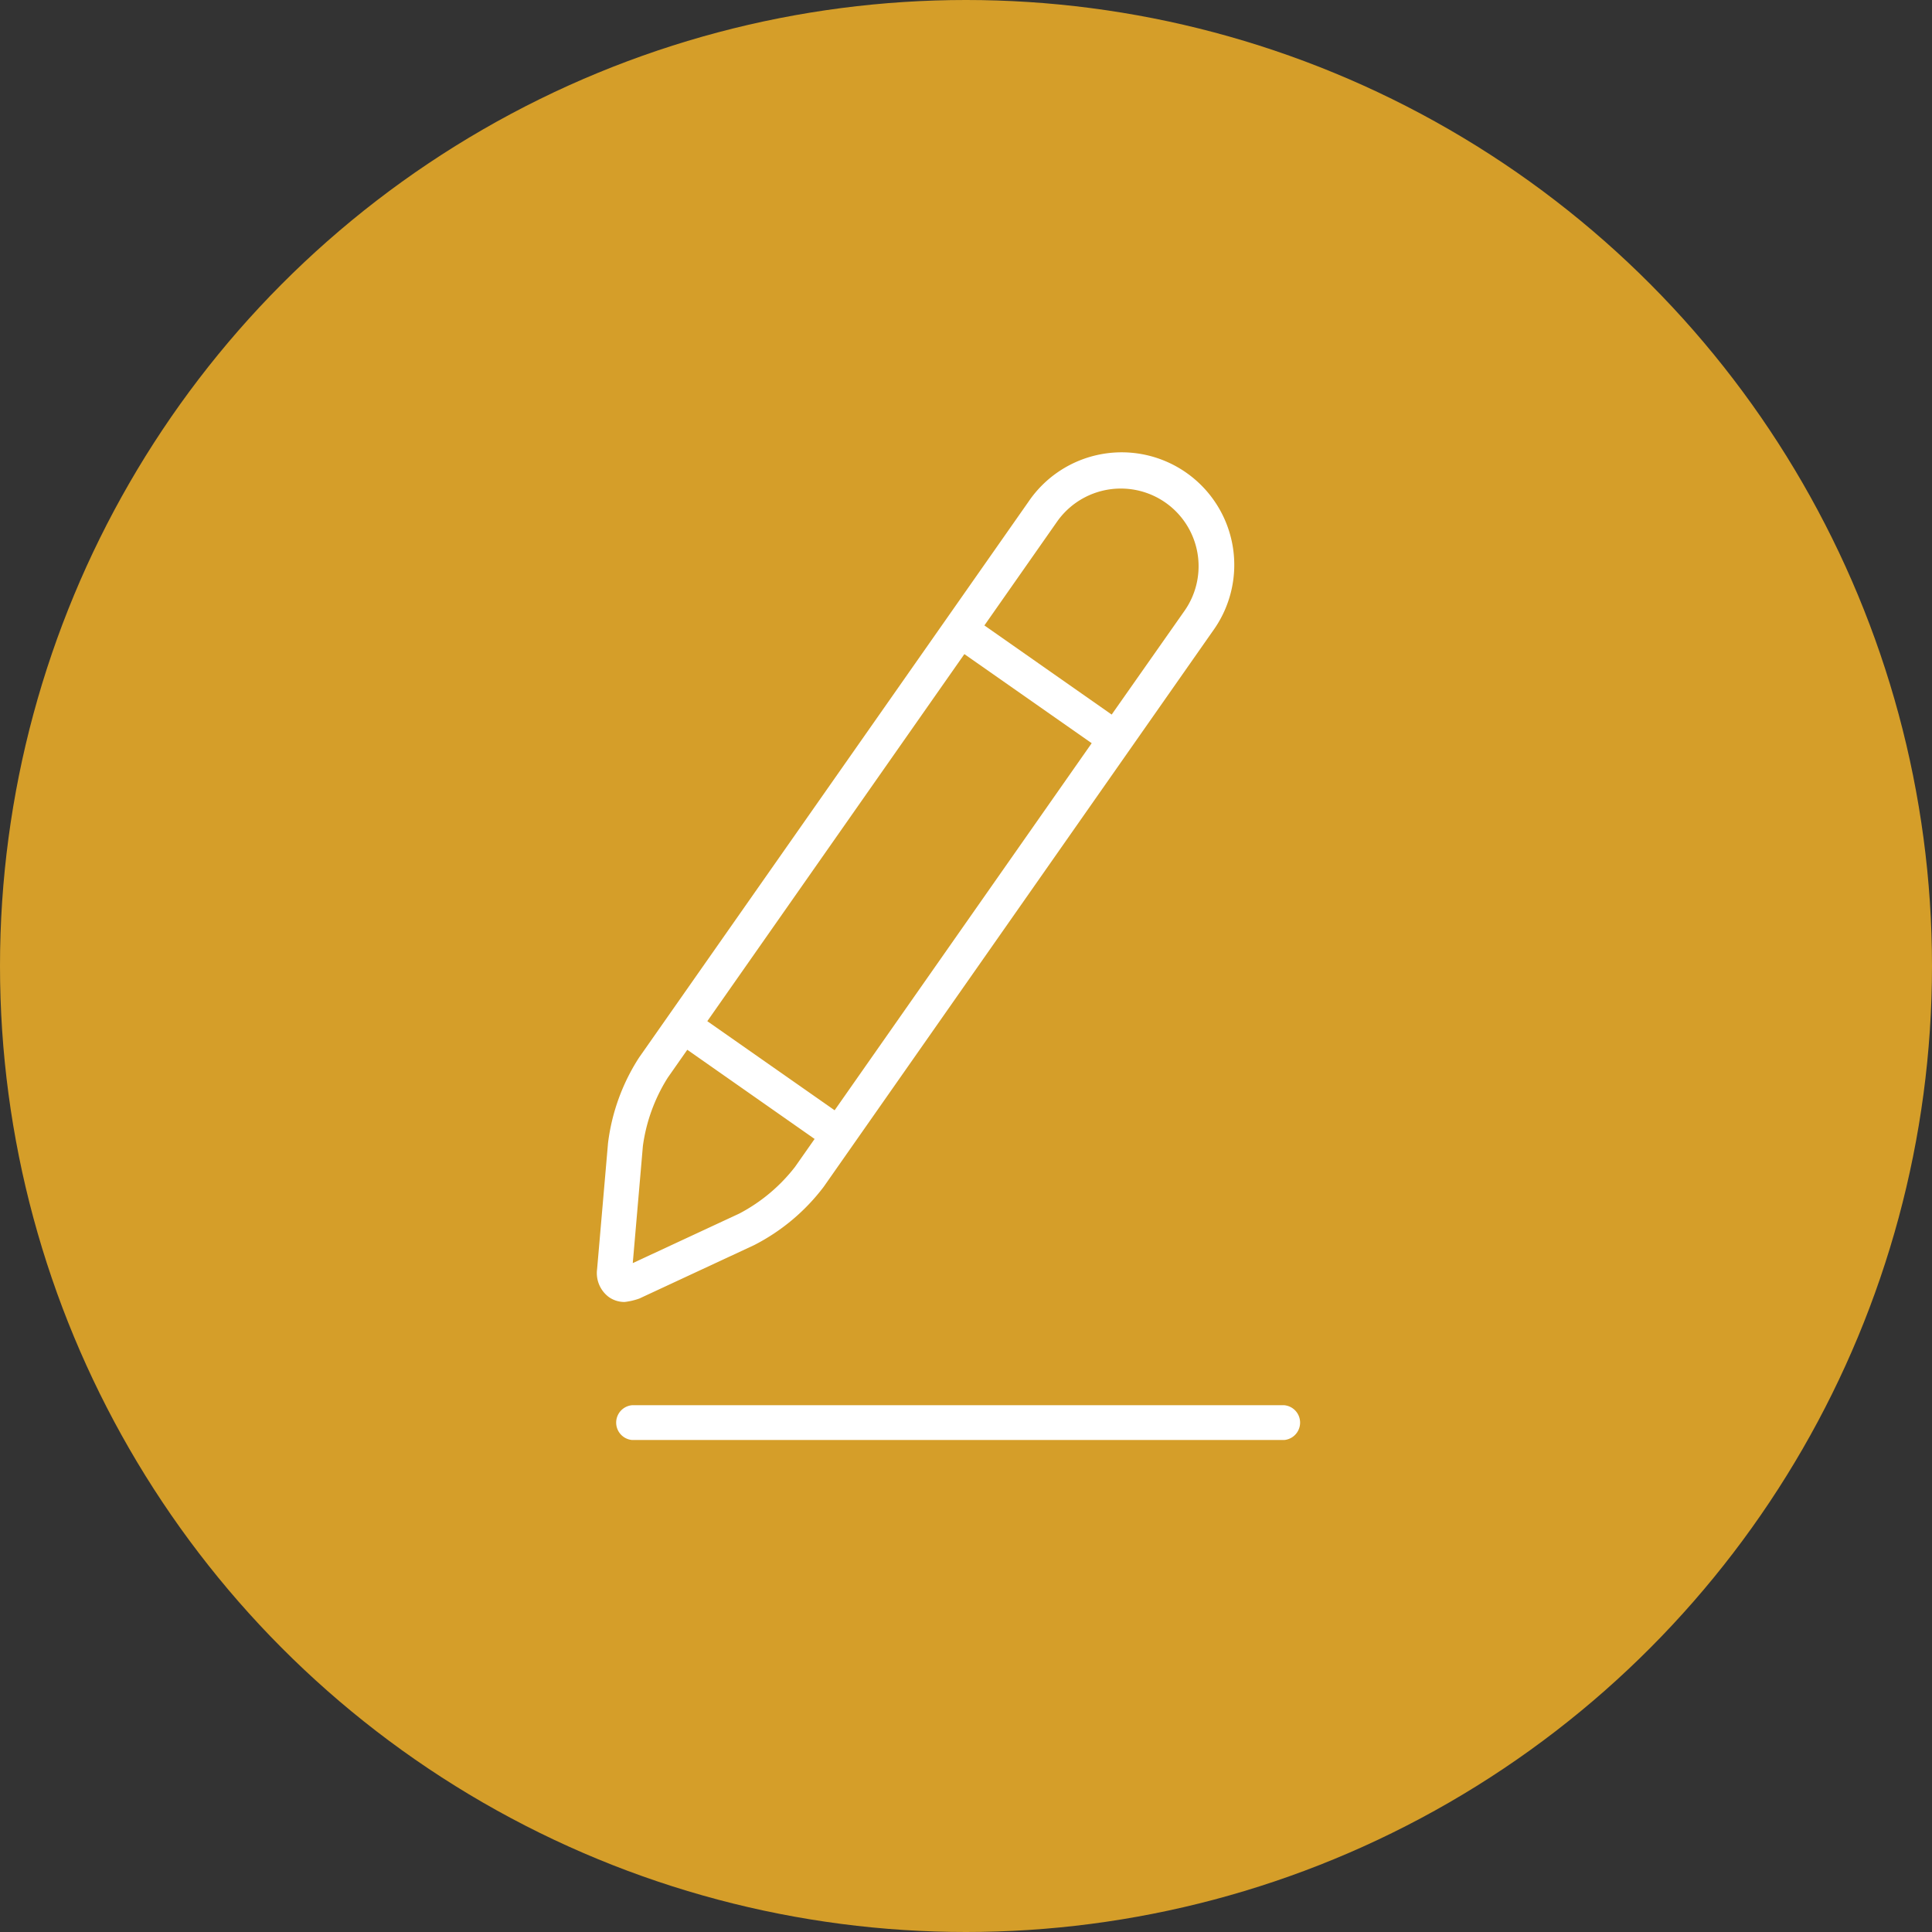 <svg xmlns="http://www.w3.org/2000/svg" width="50" height="50" viewBox="0 0 50 50">
  <rect x="0" y="0" width="50" height="50" fill="#333333" stroke="none"/>
  <g id="Group_136" data-name="Group 136" transform="translate(-1057 -417)">
    <circle id="Ellipse_2" data-name="Ellipse 2" cx="25" cy="25" r="25" transform="translate(1057 417)" fill="#d59e29"/>
    <g id="_91" data-name="91" transform="translate(1072.453 428.744)">
      <path id="Shape" d="M17.333,0H.452a.452.452,0,0,0,0,.9H17.333a.452.452,0,0,0,0-.9Z" transform="translate(0.451 24.623)" fill="#fff"/>
      <path id="Shape-2" data-name="Shape" d="M.712,21.951h0a.7.7,0,0,1-.405-.125A.773.773,0,0,1,0,21.1l.283-3.264a5.261,5.261,0,0,1,.8-2.206L11.163,1.242l.37.259-.37-.259a2.914,2.914,0,1,1,4.773,3.343L5.863,18.972a5.262,5.262,0,0,1-1.8,1.508l-2.97,1.382A1.7,1.7,0,0,1,.712,21.951Zm1.622-6.527-.506.723a4.428,4.428,0,0,0-.643,1.767L.923,20.945l2.759-1.283a4.426,4.426,0,0,0,1.44-1.207l.507-.723ZM9.505,5.184l-6.653,9.5,3.295,2.306L12.8,7.49,9.505,5.184ZM13.553.9a2.016,2.016,0,0,0-1.65.857l-1.88,2.685,3.294,2.307L15.2,4.067A2.01,2.01,0,0,0,13.553.9Z" transform="translate(0 0)" fill="#fff"/>
    </g>
  </g>
</svg>
